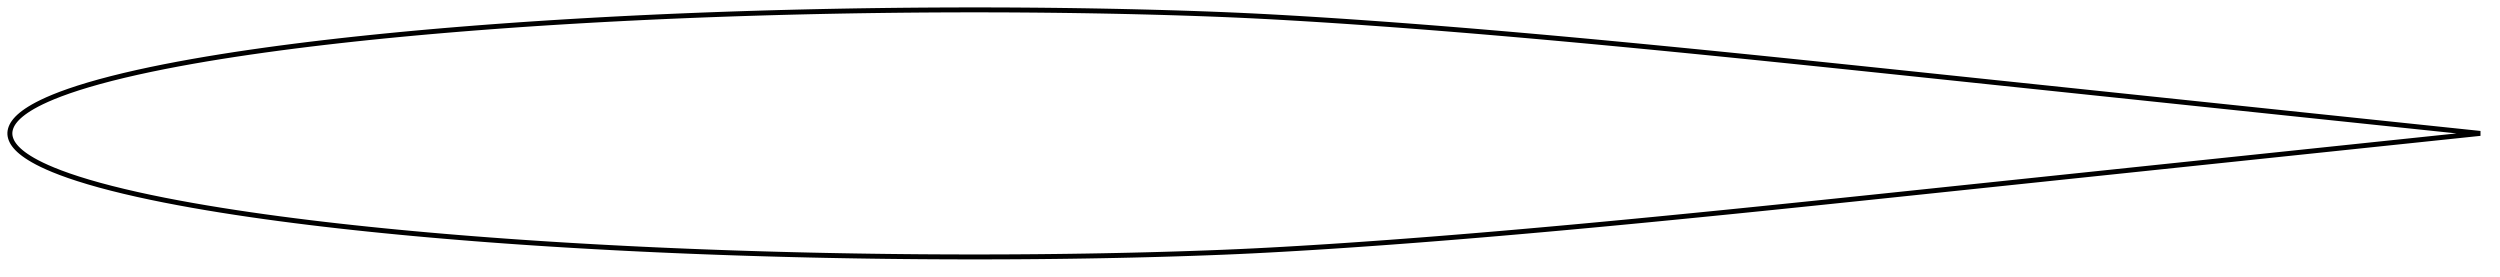 <?xml version="1.0" encoding="utf-8" ?>
<svg baseProfile="full" height="112.001" version="1.1" width="1011.991" xmlns="http://www.w3.org/2000/svg" xmlns:ev="http://www.w3.org/2001/xml-events" xmlns:xlink="http://www.w3.org/1999/xlink"><defs /><polygon fill="none" points="1003.991,54 1000.849,53.671 996.736,53.239 992.022,52.745 986.744,52.192 981.055,51.595 975.078,50.968 968.946,50.325 962.76,49.676 956.545,49.024 950.3,48.369 944.041,47.714 937.776,47.057 931.511,46.4 925.244,45.742 918.977,45.084 912.708,44.427 906.439,43.77 900.169,43.113 893.898,42.455 887.626,41.797 881.355,41.139 875.083,40.481 868.812,39.824 862.54,39.166 856.267,38.508 849.994,37.85 843.721,37.192 837.449,36.534 831.176,35.877 824.904,35.219 818.631,34.561 812.358,33.903 806.085,33.245 799.811,32.587 793.538,31.929 787.266,31.27 780.997,30.612 774.73,29.954 768.466,29.296 762.203,28.64 755.939,27.986 749.676,27.332 743.417,26.681 737.161,26.032 730.905,25.386 724.649,24.742 718.395,24.101 712.143,23.463 705.895,22.829 699.649,22.199 693.405,21.573 687.16,20.952 680.917,20.335 674.677,19.723 668.439,19.117 662.204,18.516 655.969,17.921 649.736,17.332 643.506,16.749 637.279,16.174 631.054,15.606 624.83,15.045 618.608,14.493 612.389,13.949 606.171,13.413 599.956,12.887 593.743,12.369 587.532,11.862 581.324,11.365 575.121,10.879 568.923,10.404 562.728,9.942 556.536,9.493 550.346,9.056 544.164,8.632 537.989,8.224 531.816,7.831 525.649,7.455 519.496,7.096 513.365,6.757 507.255,6.443 501.156,6.155 495.05,5.894 488.923,5.655 482.773,5.435 476.607,5.233 470.432,5.048 464.254,4.879 458.075,4.726 451.892,4.589 445.705,4.467 439.513,4.359 433.318,4.266 427.123,4.187 420.926,4.122 414.728,4.071 408.528,4.034 402.327,4.01 396.124,4.0 389.921,4.003 383.718,4.019 377.515,4.049 371.311,4.092 365.105,4.148 358.9,4.217 352.696,4.299 346.492,4.393 340.29,4.501 334.089,4.623 327.888,4.758 321.687,4.906 315.488,5.068 309.289,5.243 303.092,5.432 296.896,5.634 290.702,5.85 284.509,6.08 278.319,6.325 272.13,6.583 265.945,6.856 259.763,7.144 253.585,7.447 247.408,7.765 241.233,8.099 235.06,8.449 228.893,8.814 222.731,9.196 216.575,9.594 210.423,10.01 204.275,10.444 198.132,10.896 191.994,11.366 185.863,11.855 179.74,12.364 173.625,12.892 167.52,13.442 161.423,14.014 155.334,14.608 149.255,15.225 143.193,15.865 137.145,16.531 131.11,17.224 125.09,17.944 119.086,18.694 113.102,19.473 107.141,20.284 101.209,21.128 95.309,22.006 89.445,22.922 83.623,23.877 77.849,24.873 72.137,25.911 66.498,26.995 60.948,28.125 55.513,29.301 50.225,30.519 45.127,31.776 40.285,33.059 35.764,34.348 31.618,35.625 27.884,36.871 24.569,38.07 21.668,39.207 19.149,40.28 16.963,41.291 15.062,42.244 13.402,43.149 11.949,44.013 10.671,44.843 9.544,45.645 8.55,46.425 7.674,47.188 6.904,47.938 6.233,48.68 5.654,49.415 5.163,50.149 4.762,50.882 4.451,51.604 4.224,52.307 4.075,52.993 4.0,53.666 4.0,54.335 4.075,55.008 4.224,55.693 4.451,56.397 4.762,57.119 5.163,57.852 5.654,58.586 6.233,59.32 6.904,60.062 7.674,60.813 8.55,61.576 9.544,62.356 10.671,63.158 11.949,63.987 13.402,64.852 15.062,65.757 16.963,66.71 19.149,67.72 21.668,68.793 24.569,69.931 27.884,71.13 31.618,72.375 35.764,73.652 40.285,74.942 45.127,76.224 50.225,77.481 55.513,78.7 60.948,79.876 66.498,81.006 72.137,82.089 77.849,83.127 83.623,84.124 89.445,85.079 95.309,85.994 101.209,86.873 107.141,87.717 113.102,88.528 119.086,89.307 125.09,90.056 131.11,90.777 137.145,91.47 143.193,92.136 149.255,92.776 155.334,93.393 161.423,93.987 167.52,94.558 173.625,95.108 179.74,95.637 185.863,96.146 191.994,96.635 198.132,97.105 204.275,97.557 210.423,97.99 216.575,98.406 222.731,98.805 228.893,99.187 235.06,99.552 241.233,99.901 247.408,100.235 253.585,100.554 259.763,100.857 265.945,101.145 272.13,101.418 278.319,101.676 284.509,101.92 290.702,102.15 296.896,102.367 303.092,102.569 309.289,102.758 315.488,102.933 321.687,103.095 327.888,103.243 334.089,103.378 340.29,103.499 346.492,103.607 352.696,103.702 358.9,103.784 365.105,103.853 371.311,103.909 377.515,103.952 383.718,103.981 389.921,103.998 396.124,104.001 402.327,103.99 408.528,103.967 414.728,103.93 420.926,103.879 427.123,103.814 433.318,103.735 439.513,103.642 445.705,103.534 451.892,103.412 458.075,103.275 464.254,103.122 470.432,102.953 476.607,102.767 482.773,102.565 488.923,102.346 495.05,102.107 501.156,101.846 507.255,101.558 513.365,101.243 519.496,100.905 525.649,100.546 531.816,100.17 537.989,99.777 544.164,99.369 550.346,98.945 556.536,98.508 562.728,98.059 568.923,97.596 575.121,97.122 581.324,96.636 587.532,96.139 593.743,95.631 599.956,95.114 606.171,94.588 612.389,94.052 618.608,93.508 624.83,92.955 631.054,92.395 637.279,91.827 643.506,91.251 649.736,90.669 655.969,90.08 662.204,89.485 668.439,88.884 674.677,88.278 680.917,87.666 687.16,87.049 693.405,86.427 699.649,85.802 705.895,85.172 712.143,84.538 718.395,83.9 724.649,83.259 730.905,82.615 737.161,81.969 743.417,81.32 749.676,80.668 755.939,80.015 762.203,79.36 768.466,78.705 774.73,78.047 780.997,77.389 787.266,76.73 793.538,76.072 799.811,75.414 806.085,74.756 812.358,74.098 818.631,73.439 824.904,72.782 831.176,72.124 837.449,71.466 843.721,70.809 849.994,70.151 856.267,69.493 862.54,68.835 868.812,68.177 875.083,67.519 881.355,66.862 887.626,66.204 893.898,65.546 900.169,64.888 906.439,64.231 912.708,63.574 918.977,62.916 925.244,62.259 931.511,61.601 937.776,60.944 944.041,60.287 950.3,59.631 956.545,58.976 962.76,58.324 968.946,57.676 975.078,57.033 981.055,56.406 986.744,55.809 992.022,55.256 996.736,54.762 1000.849,54.33 1003.991,54" stroke="black" stroke-width="2.0" /></svg>